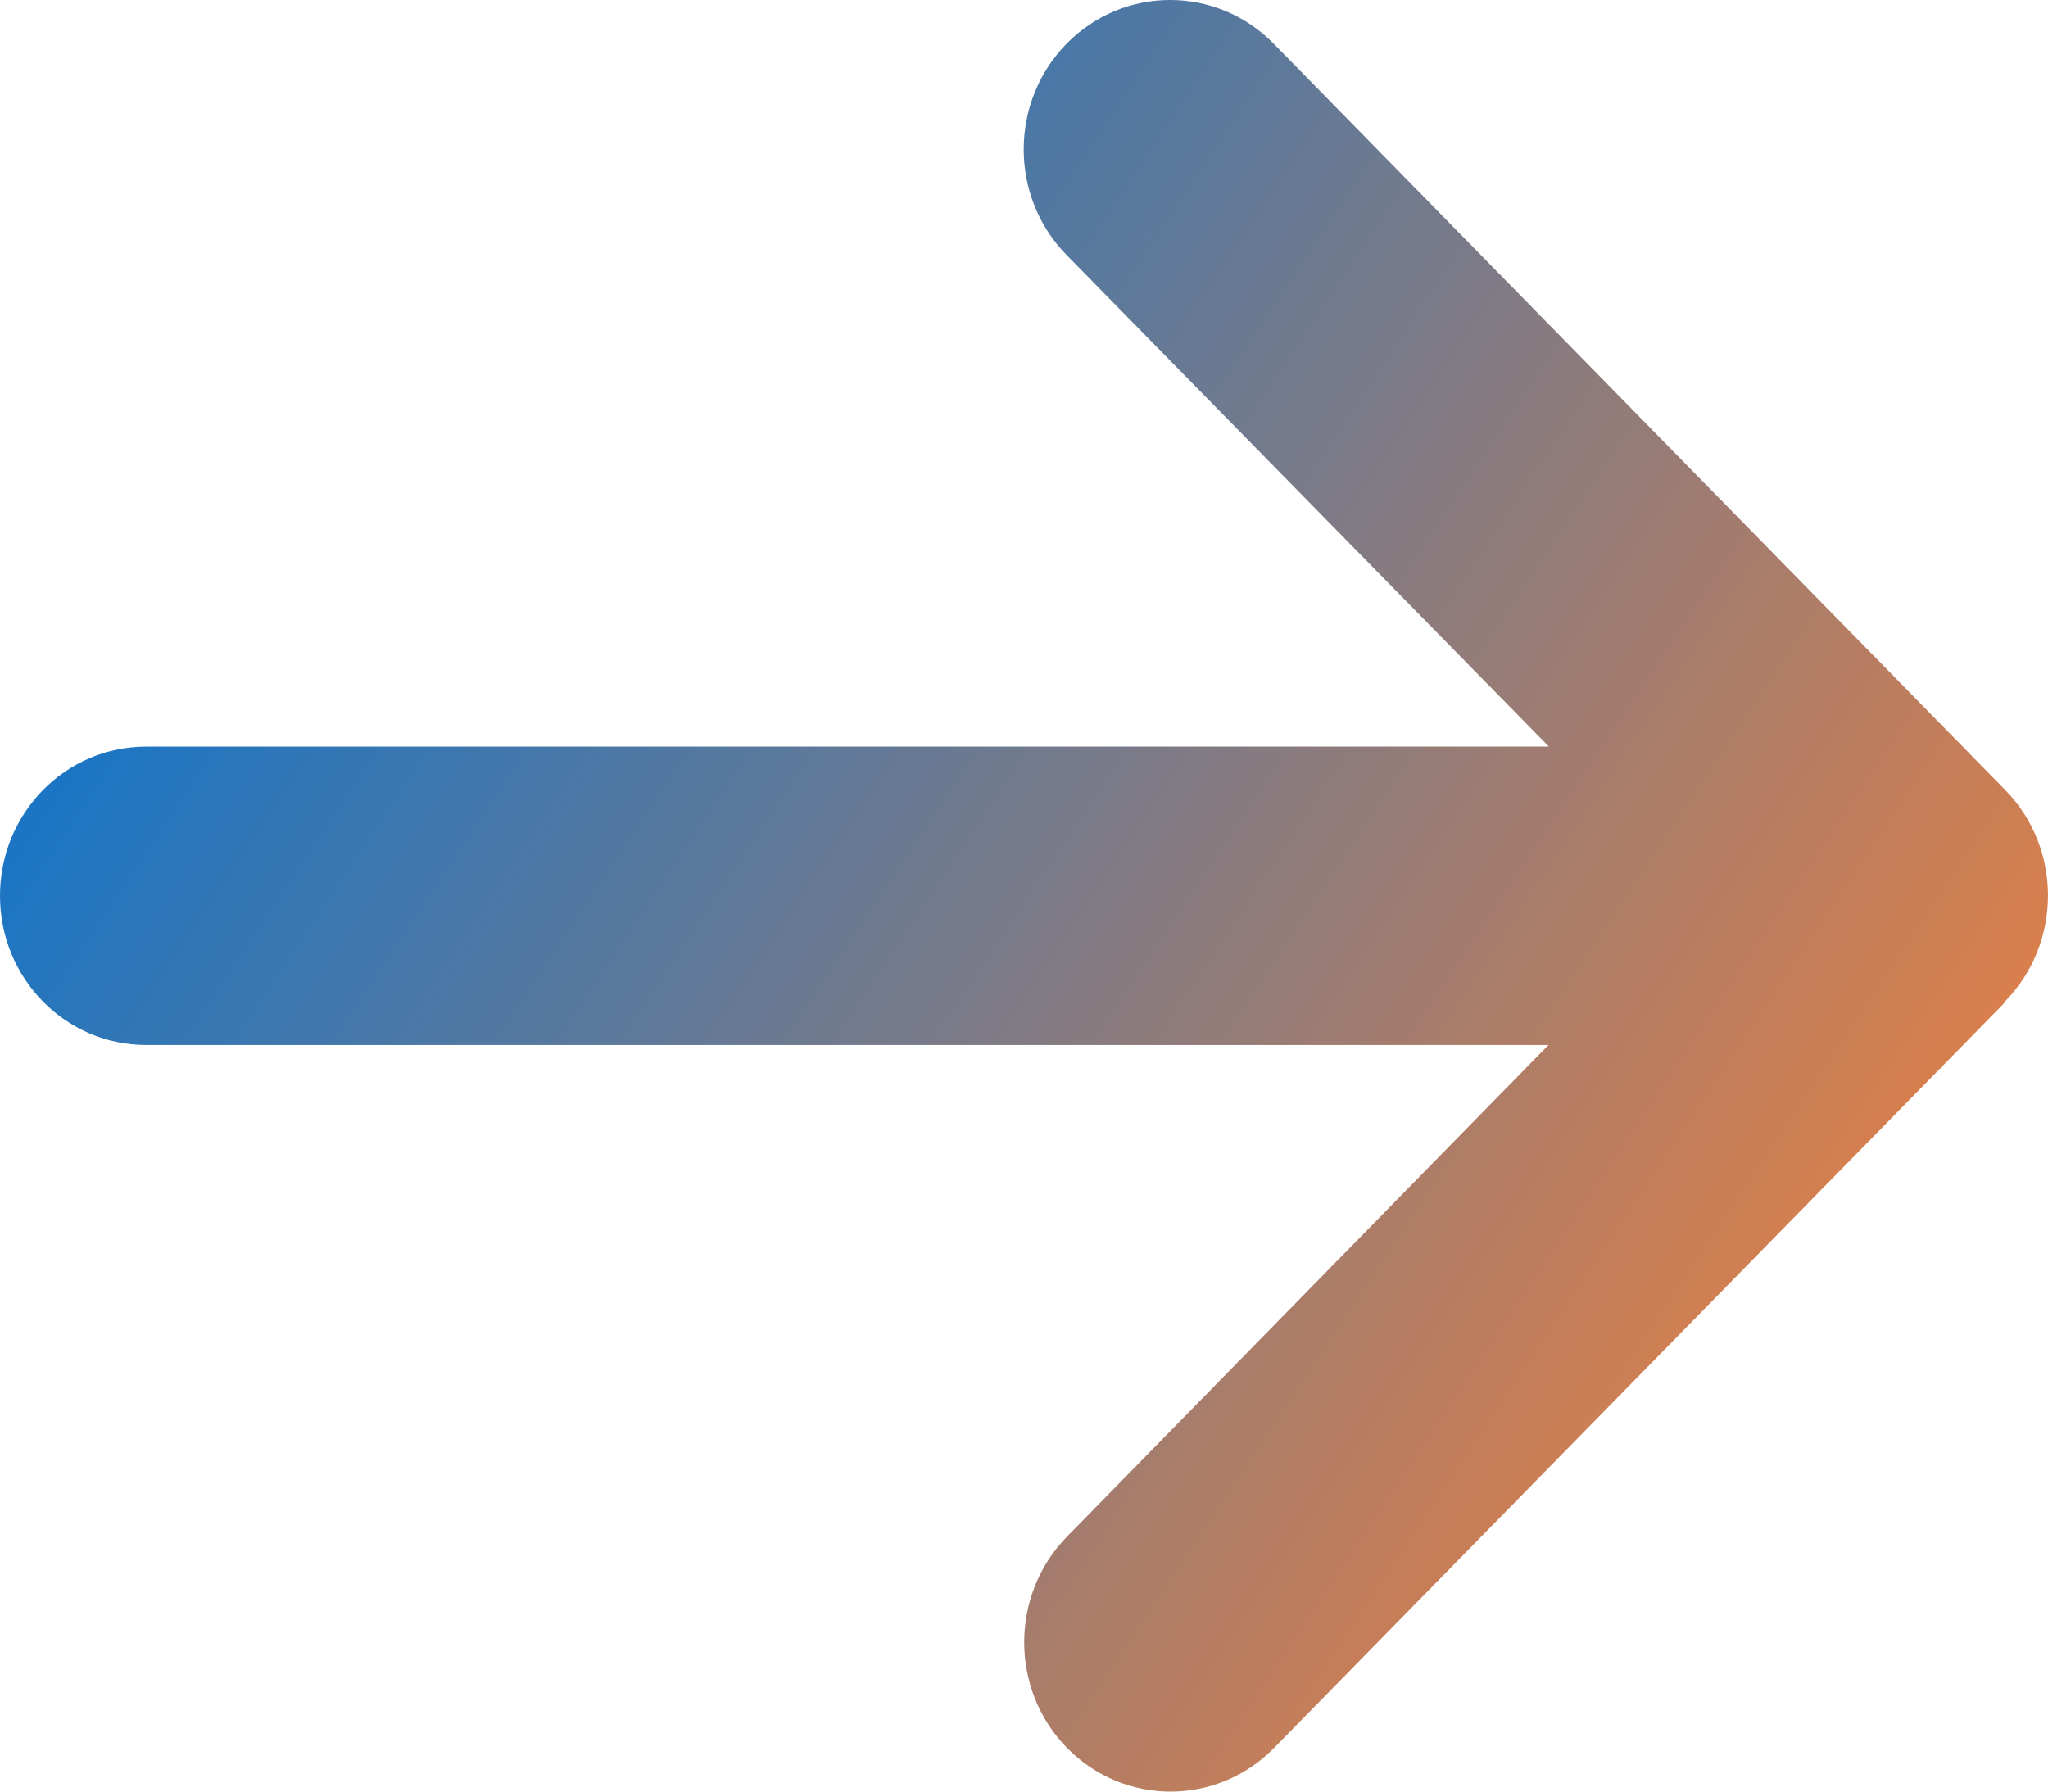 <svg width="24" height="21" viewBox="0 0 24 21" fill="none" xmlns="http://www.w3.org/2000/svg">
<path d="M23.498 11.736C24.167 11.052 24.167 9.942 23.498 9.259L14.926 0.512C14.256 -0.171 13.169 -0.171 12.499 0.512C11.829 1.196 11.829 2.306 12.499 2.989L18.151 8.751H1.714C0.766 8.751 0 9.532 0 10.5C0 11.468 0.766 12.249 1.714 12.249H18.146L12.504 18.011C11.835 18.695 11.835 19.804 12.504 20.488C13.174 21.171 14.261 21.171 14.931 20.488L23.503 11.741L23.498 11.736Z" fill="url(#paint0_linear_759_106)"/>
<defs>
<linearGradient id="paint0_linear_759_106" x1="1.5" y1="3" x2="24" y2="18" gradientUnits="userSpaceOnUse">
<stop stop-color="#0274D4"/>
<stop offset="1" stop-color="#FC8136"/>
</linearGradient>
</defs>
</svg>
